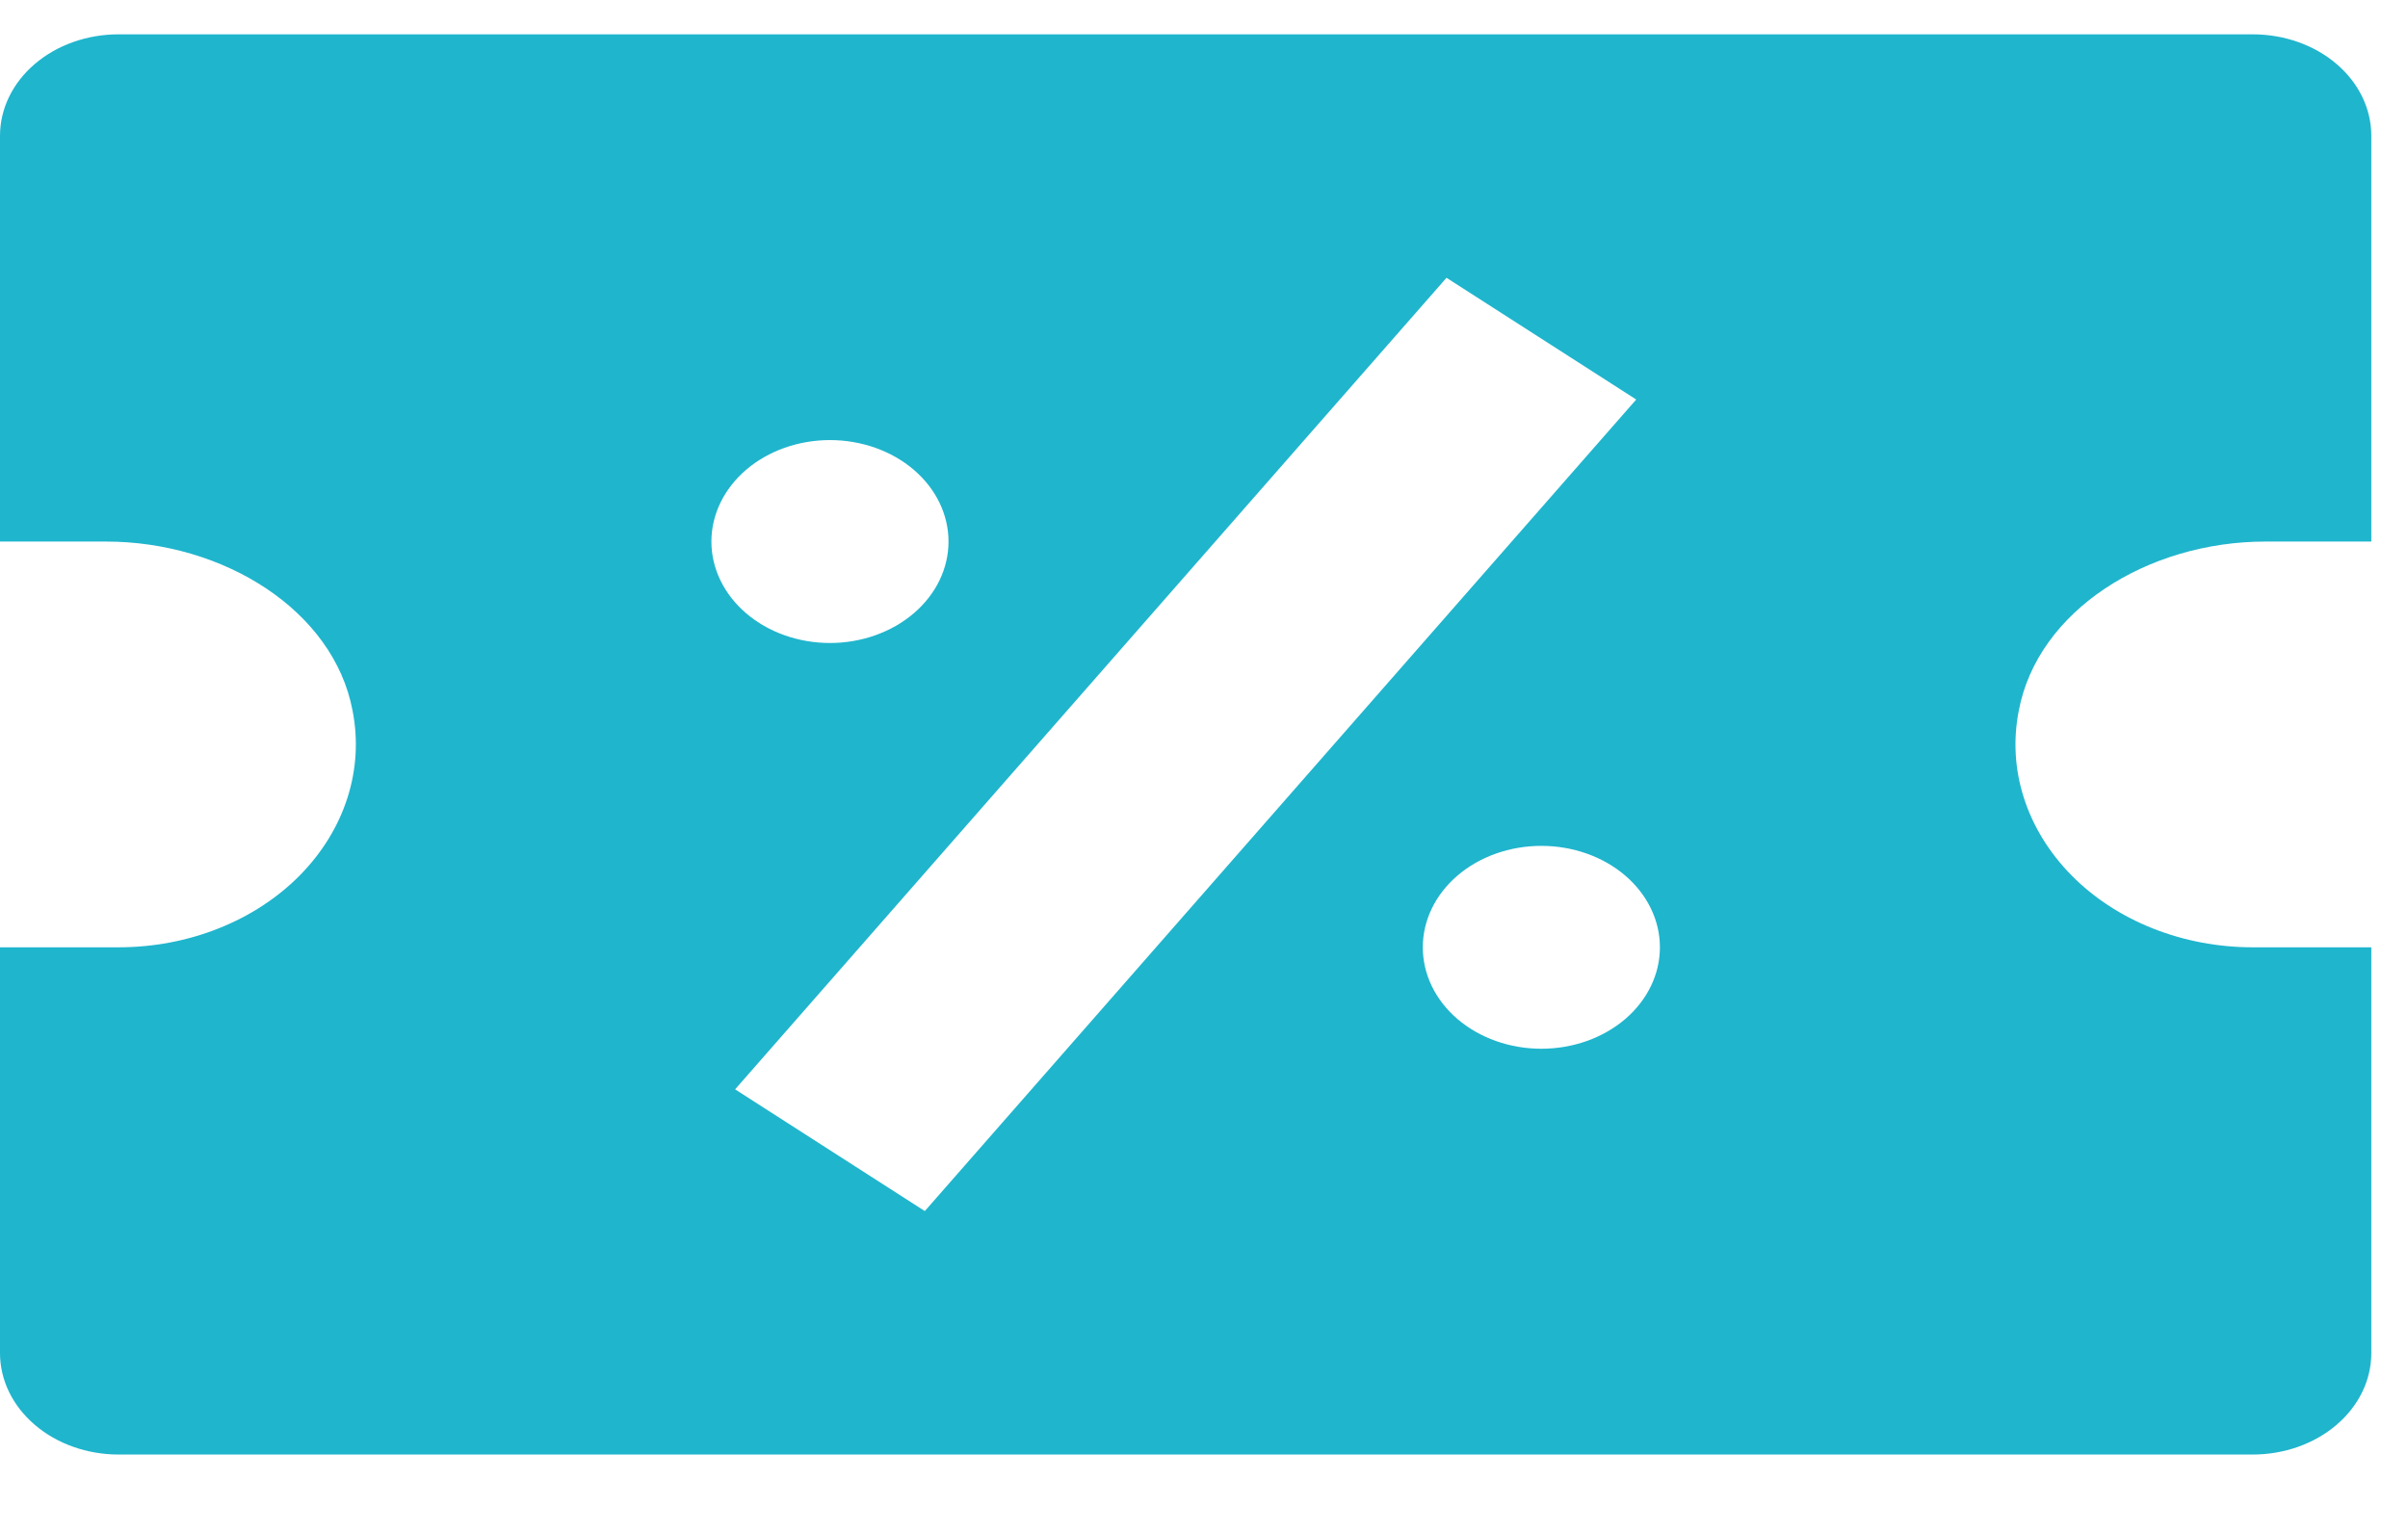 <svg width="44" height="28" viewBox="0 0 51 31" fill="none" xmlns="http://www.w3.org/2000/svg">
<path d="M47.712 0H2.511C1.845 0 1.206 0.226 0.736 0.629C0.265 1.032 0 1.579 0 2.149V10.746H2.242C4.744 10.746 7.064 12.209 7.466 14.322C7.588 14.939 7.552 15.571 7.359 16.174C7.167 16.778 6.822 17.338 6.351 17.817C5.879 18.295 5.291 18.679 4.628 18.942C3.965 19.206 3.242 19.342 2.511 19.342H0V27.939C0 28.509 0.265 29.055 0.736 29.458C1.206 29.861 1.845 30.088 2.511 30.088H47.712C48.378 30.088 49.017 29.861 49.488 29.458C49.959 29.055 50.223 28.509 50.223 27.939V19.342H47.712C46.981 19.342 46.258 19.206 45.595 18.942C44.932 18.679 44.344 18.295 43.873 17.817C43.401 17.338 43.057 16.778 42.864 16.174C42.671 15.571 42.635 14.939 42.758 14.322C43.159 12.209 45.48 10.746 47.981 10.746H50.223V2.149C50.223 1.579 49.959 1.032 49.488 0.629C49.017 0.226 48.378 0 47.712 0ZM17.578 8.596C18.244 8.596 18.883 8.823 19.354 9.226C19.825 9.629 20.089 10.176 20.089 10.746C20.089 11.316 19.825 11.862 19.354 12.265C18.883 12.668 18.244 12.895 17.578 12.895C16.912 12.895 16.273 12.668 15.802 12.265C15.332 11.862 15.067 11.316 15.067 10.746C15.067 10.176 15.332 9.629 15.802 9.226C16.273 8.823 16.912 8.596 17.578 8.596ZM15.569 22.351L30.636 5.158L34.654 7.737L19.587 24.93L15.569 22.351ZM32.645 21.491C31.979 21.491 31.34 21.265 30.869 20.862C30.398 20.459 30.134 19.912 30.134 19.342C30.134 18.772 30.398 18.226 30.869 17.822C31.34 17.419 31.979 17.193 32.645 17.193C33.311 17.193 33.95 17.419 34.421 17.822C34.892 18.226 35.156 18.772 35.156 19.342C35.156 19.912 34.892 20.459 34.421 20.862C33.95 21.265 33.311 21.491 32.645 21.491Z" fill="#1FB5CD"/>
</svg>
